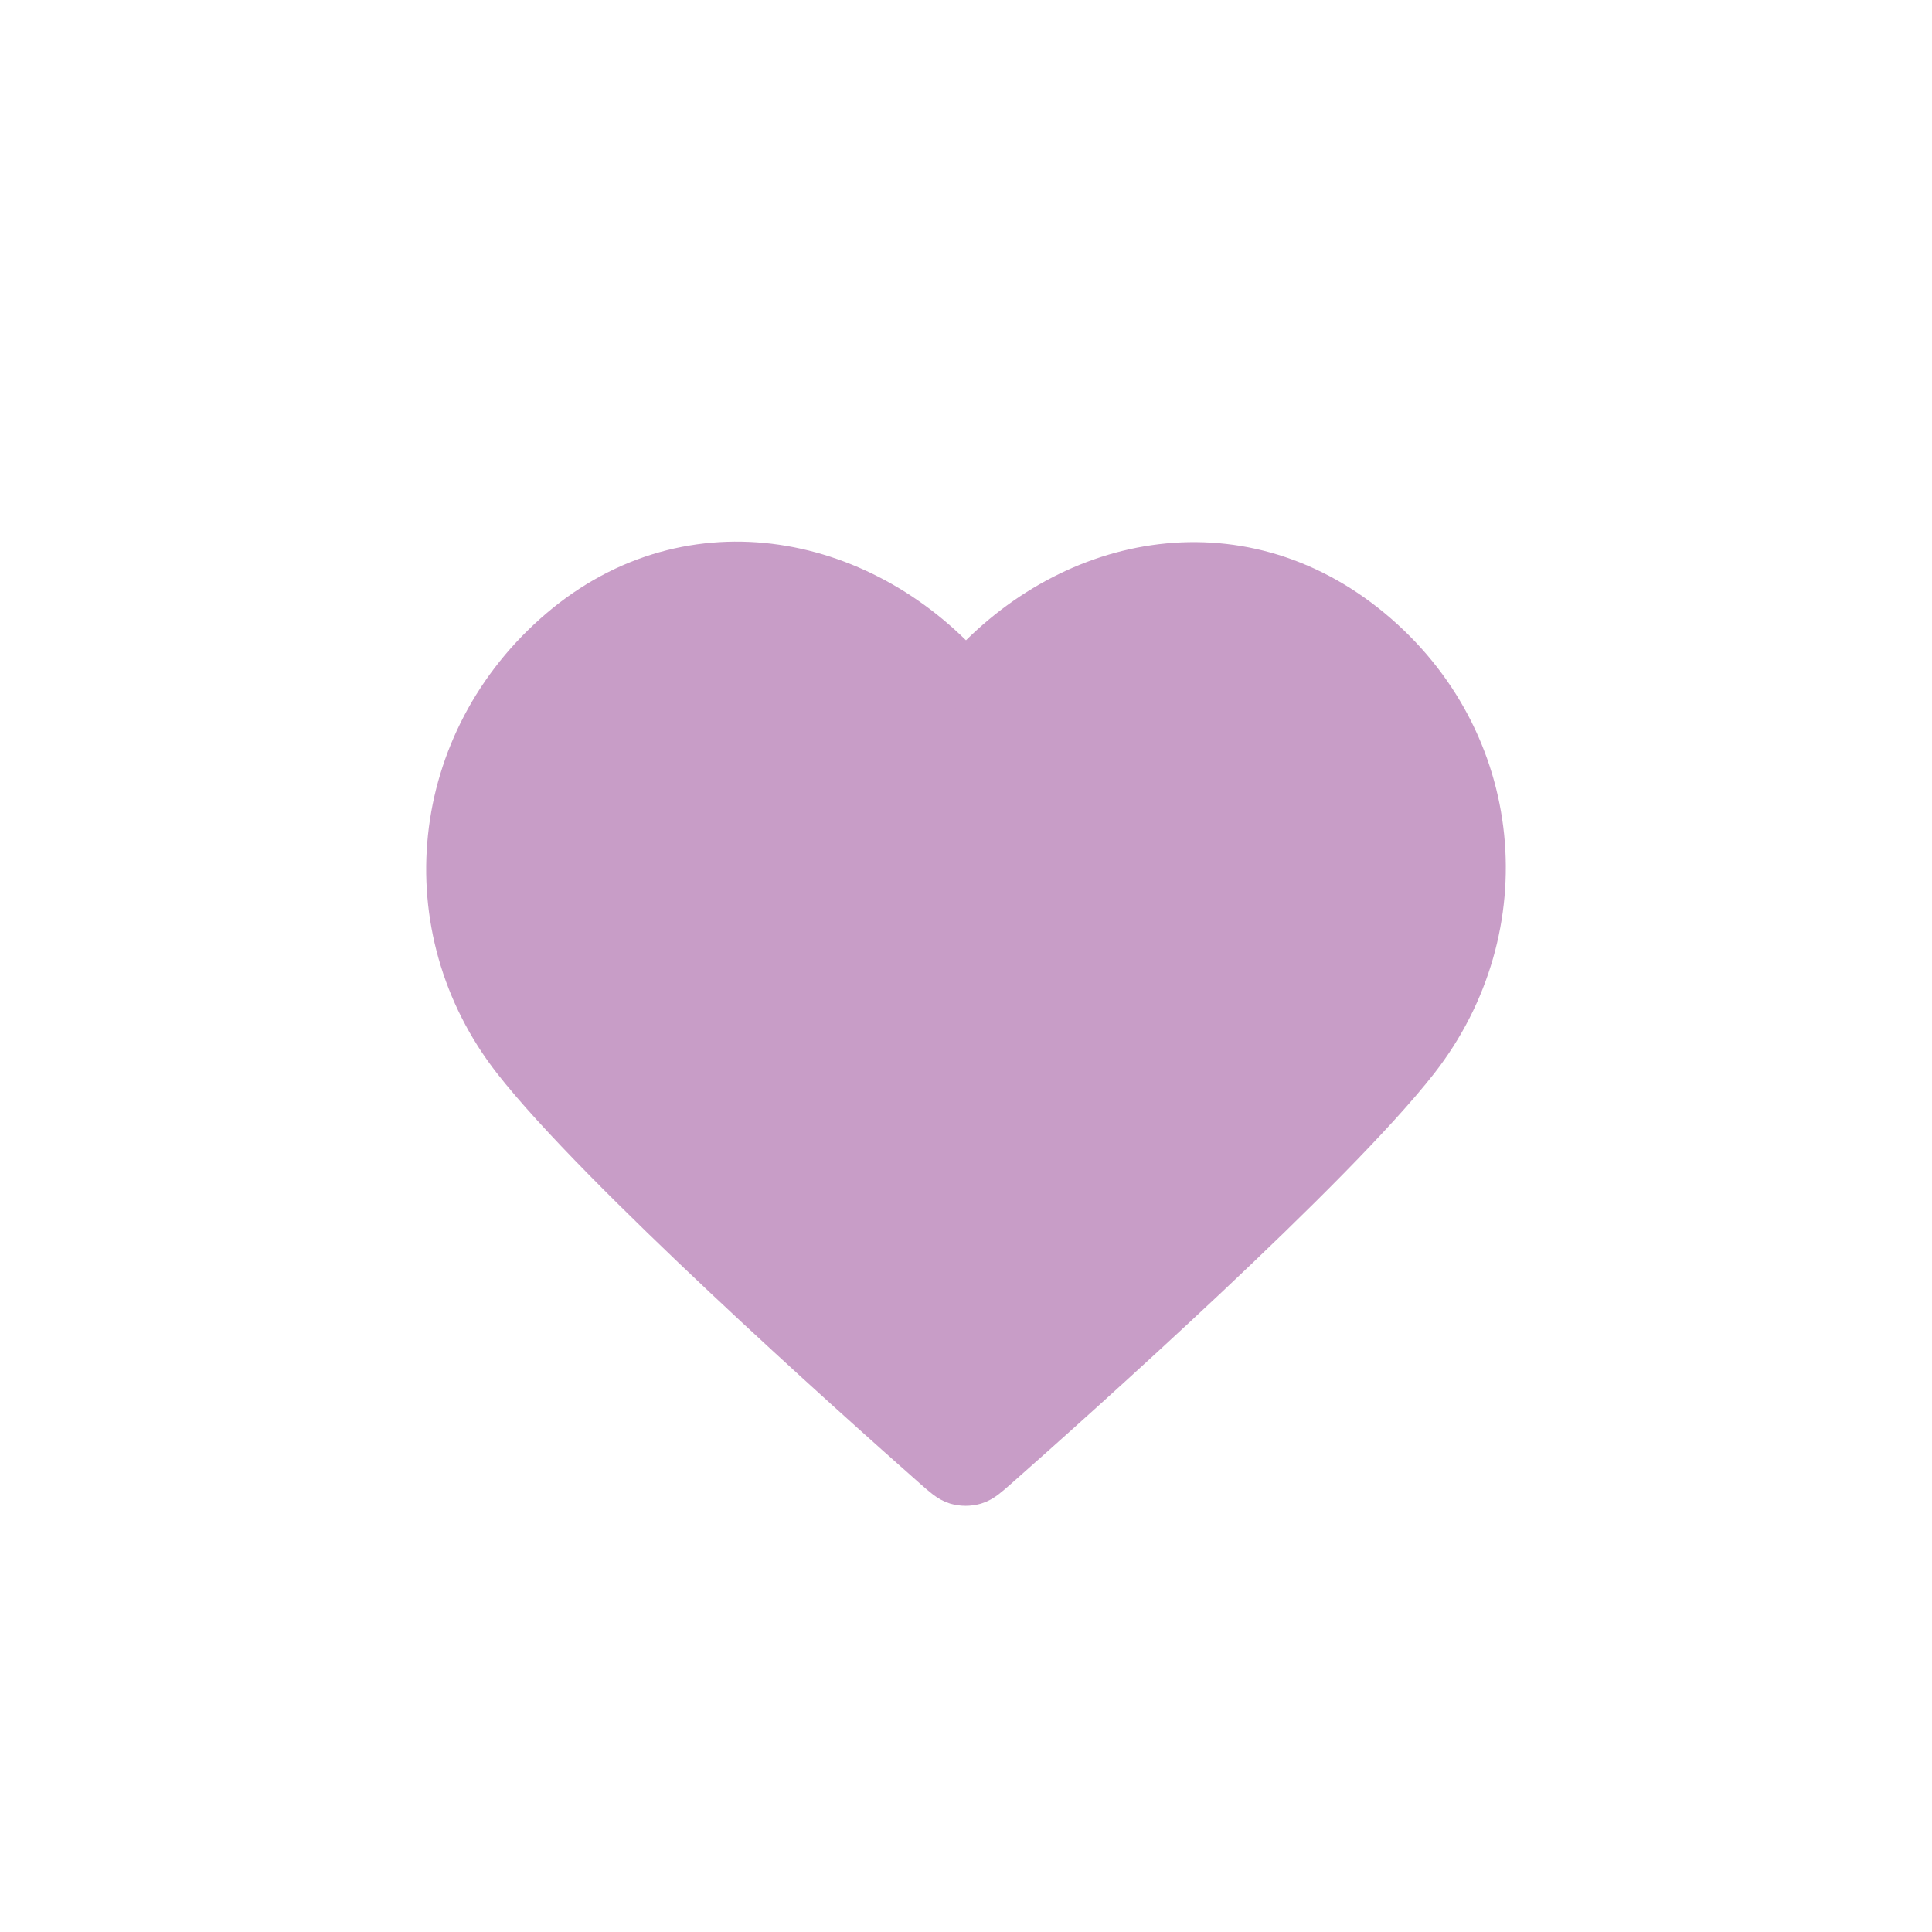 <svg width="34" height="34" viewBox="0 0 34 34" fill="none" xmlns="http://www.w3.org/2000/svg">
<path fill-rule="evenodd" clip-rule="evenodd" d="M17 12C15.201 9.903 12.194 9.255 9.939 11.175C7.685 13.096 7.367 16.306 9.138 18.577C10.61 20.465 15.065 24.448 16.525 25.737C16.688 25.881 16.77 25.953 16.865 25.982C16.948 26.006 17.039 26.006 17.122 25.982C17.218 25.953 17.299 25.881 17.463 25.737C18.923 24.448 23.378 20.465 24.85 18.577C26.62 16.306 26.342 13.075 24.048 11.175C21.755 9.275 18.799 9.903 17 12Z" fill="#c89dc7" stroke="#c89dc7" stroke-linecap="round" stroke-linejoin="round"/>
</svg>
